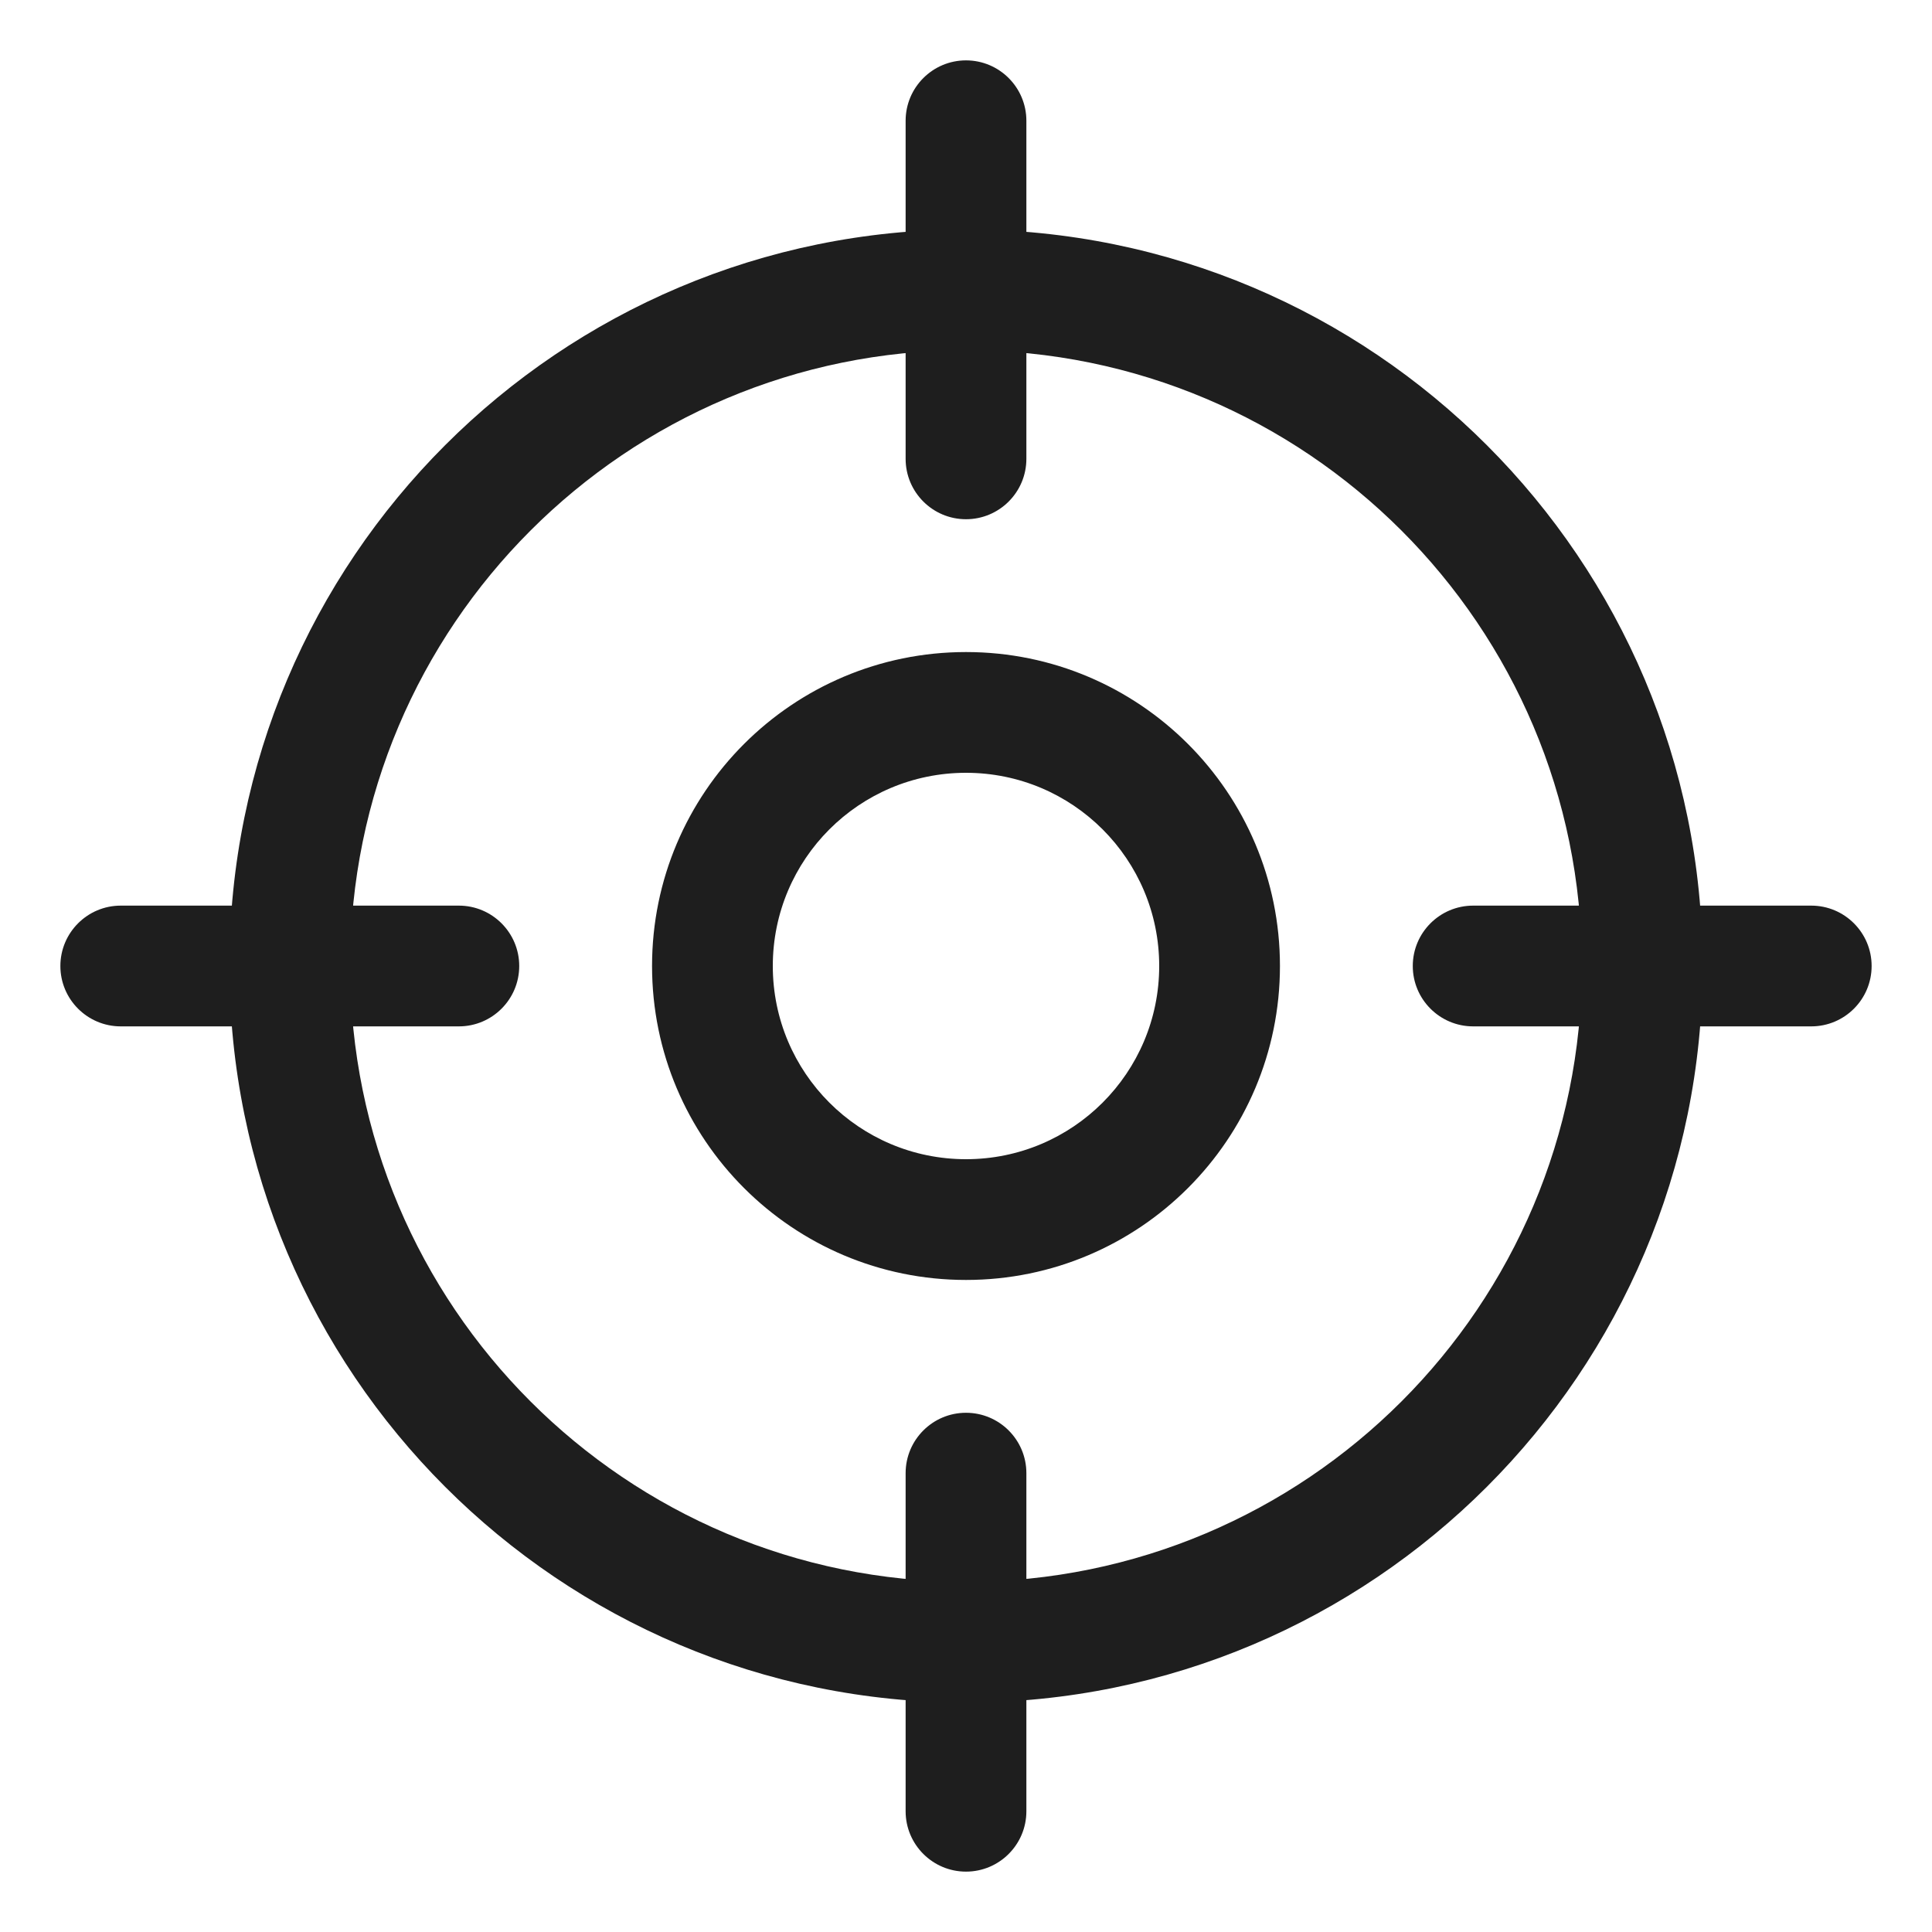 <svg width="16" height="16" viewBox="0 0 16 16" fill="none" xmlns="http://www.w3.org/2000/svg">
<path d="M7.5 3.8C7.5 4.076 7.724 4.3 8 4.3C8.276 4.3 8.5 4.076 8.5 3.8H8H7.5ZM8.5 1C8.5 0.724 8.276 0.5 8 0.5C7.724 0.5 7.5 0.724 7.5 1H8H8.5ZM7.5 15C7.5 15.276 7.724 15.5 8 15.5C8.276 15.5 8.5 15.276 8.5 15H8H7.5ZM8.5 12.2C8.5 11.924 8.276 11.7 8 11.7C7.724 11.7 7.5 11.924 7.5 12.2H8H8.5ZM12.2 7.5C11.924 7.5 11.7 7.724 11.7 8C11.7 8.276 11.924 8.5 12.2 8.5V8V7.5ZM15 8.5C15.276 8.5 15.5 8.276 15.5 8C15.5 7.724 15.276 7.5 15 7.5V8V8.5ZM1 7.5C0.724 7.5 0.5 7.724 0.5 8C0.5 8.276 0.724 8.5 1 8.5V8V7.5ZM3.8 8.5C4.076 8.5 4.3 8.276 4.3 8C4.3 7.724 4.076 7.5 3.8 7.5V8V8.5ZM13.6 8H13.1C13.1 10.817 10.817 13.1 8 13.1V13.6V14.1C11.369 14.1 14.1 11.369 14.1 8H13.6ZM8 13.6V13.1C5.183 13.1 2.9 10.817 2.9 8H2.4H1.9C1.9 11.369 4.631 14.1 8 14.1V13.6ZM2.4 8H2.9C2.9 5.183 5.183 2.9 8 2.9V2.4V1.9C4.631 1.9 1.9 4.631 1.9 8H2.4ZM8 2.4V2.9C10.817 2.9 13.1 5.183 13.1 8H13.6H14.1C14.1 4.631 11.369 1.9 8 1.9V2.4ZM8 3.8H8.5V1H8H7.5V3.8H8ZM8 15H8.5V12.2H8H7.5V15H8ZM12.2 8V8.5H15V8V7.5H12.2V8ZM1 8V8.5H3.8V8V7.5H1V8ZM10.1 8H9.6C9.6 8.884 8.884 9.6 8 9.6V10.1V10.6C9.436 10.6 10.6 9.436 10.6 8H10.1ZM8 10.1V9.6C7.116 9.6 6.4 8.884 6.4 8H5.9H5.4C5.4 9.436 6.564 10.6 8 10.6V10.1ZM5.9 8H6.4C6.4 7.116 7.116 6.4 8 6.4V5.9V5.4C6.564 5.4 5.4 6.564 5.4 8H5.9ZM8 5.9V6.4C8.884 6.4 9.6 7.116 9.6 8H10.1H10.6C10.6 6.564 9.436 5.4 8 5.4V5.9Z" fill="#1E1E1E"/>
</svg>
